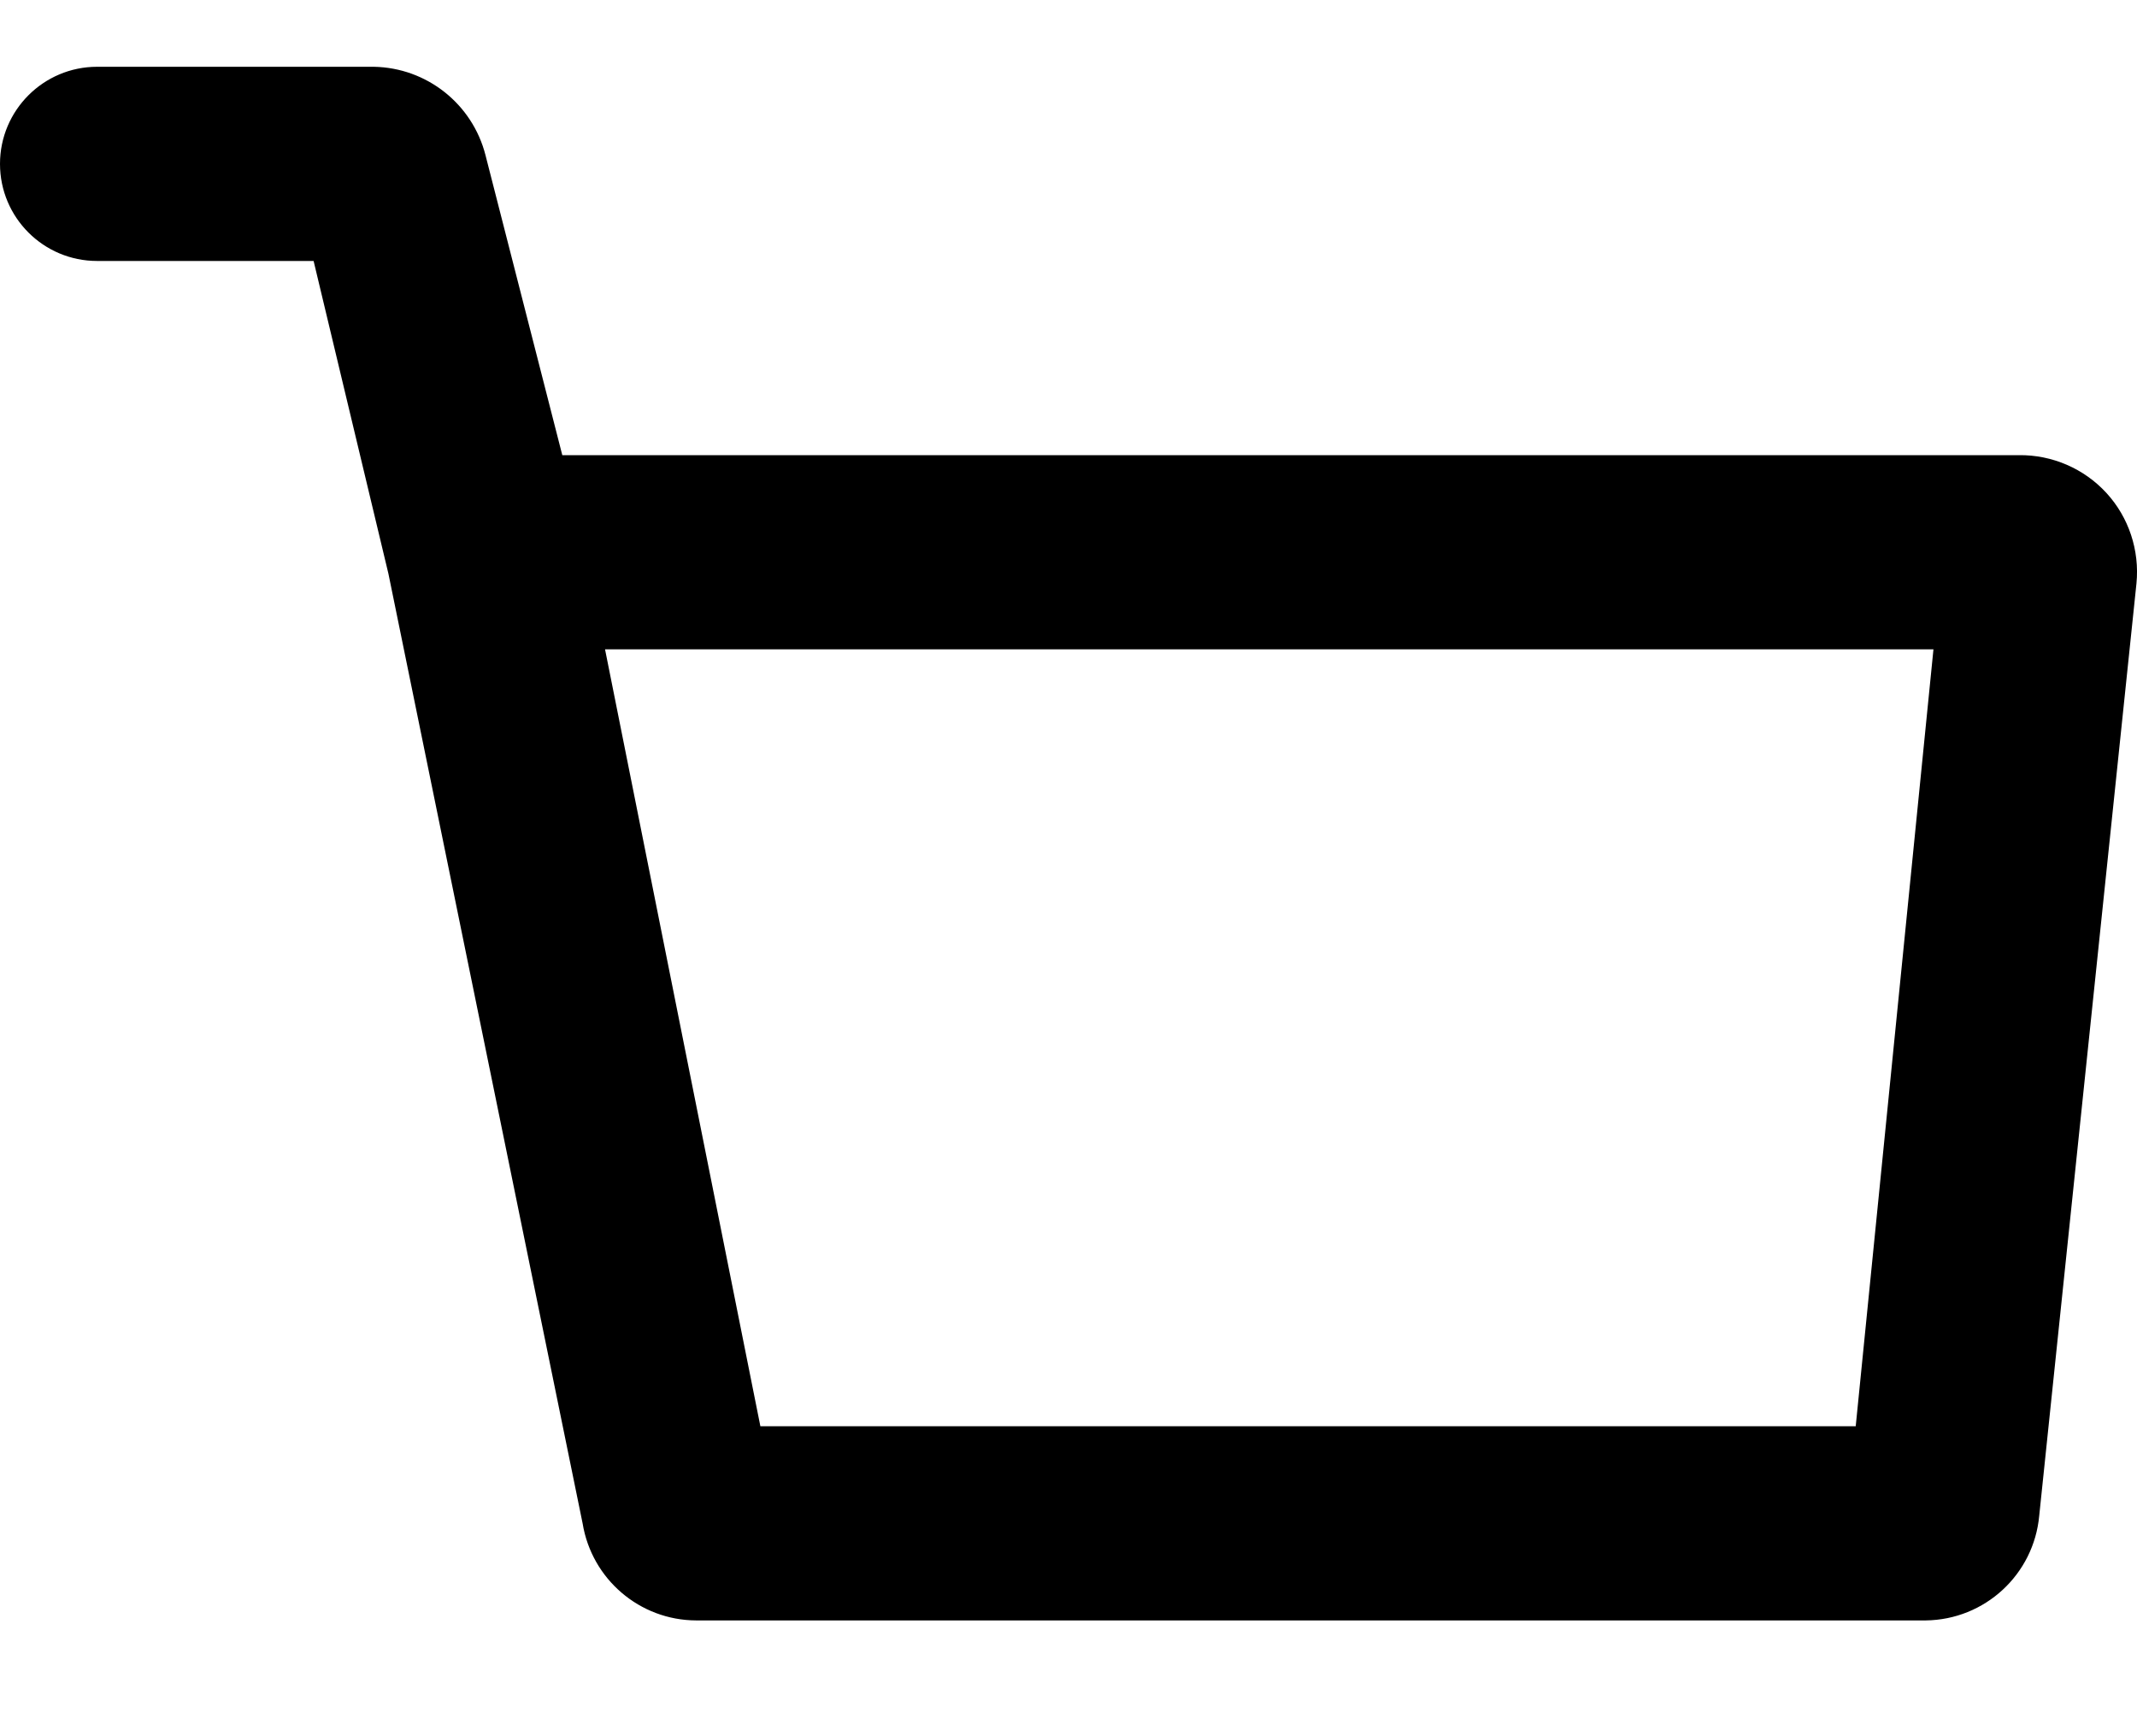 <svg width="16" height="13" viewBox="0 0 16 13" fill="none" xmlns="http://www.w3.org/2000/svg">
    <path fill-rule="evenodd" clip-rule="evenodd" d="M4.21 3.408H15.116C15.364 3.405 15.603 3.508 15.771 3.691C15.939 3.874 16.02 4.121 15.996 4.368L15.268 11.348C15.228 11.789 14.861 12.128 14.418 12.133H5.213C4.79 12.132 4.43 11.824 4.362 11.406L2.908 4.295L2.348 1.954H0.727C0.326 1.954 0 1.629 0 1.227C0 0.826 0.326 0.5 0.727 0.5H2.799C3.195 0.507 3.537 0.778 3.635 1.162L4.21 3.408ZM5.693 10.679H13.894L14.476 4.862H4.53L5.693 10.679Z" fill="currentColor"/>
</svg>



